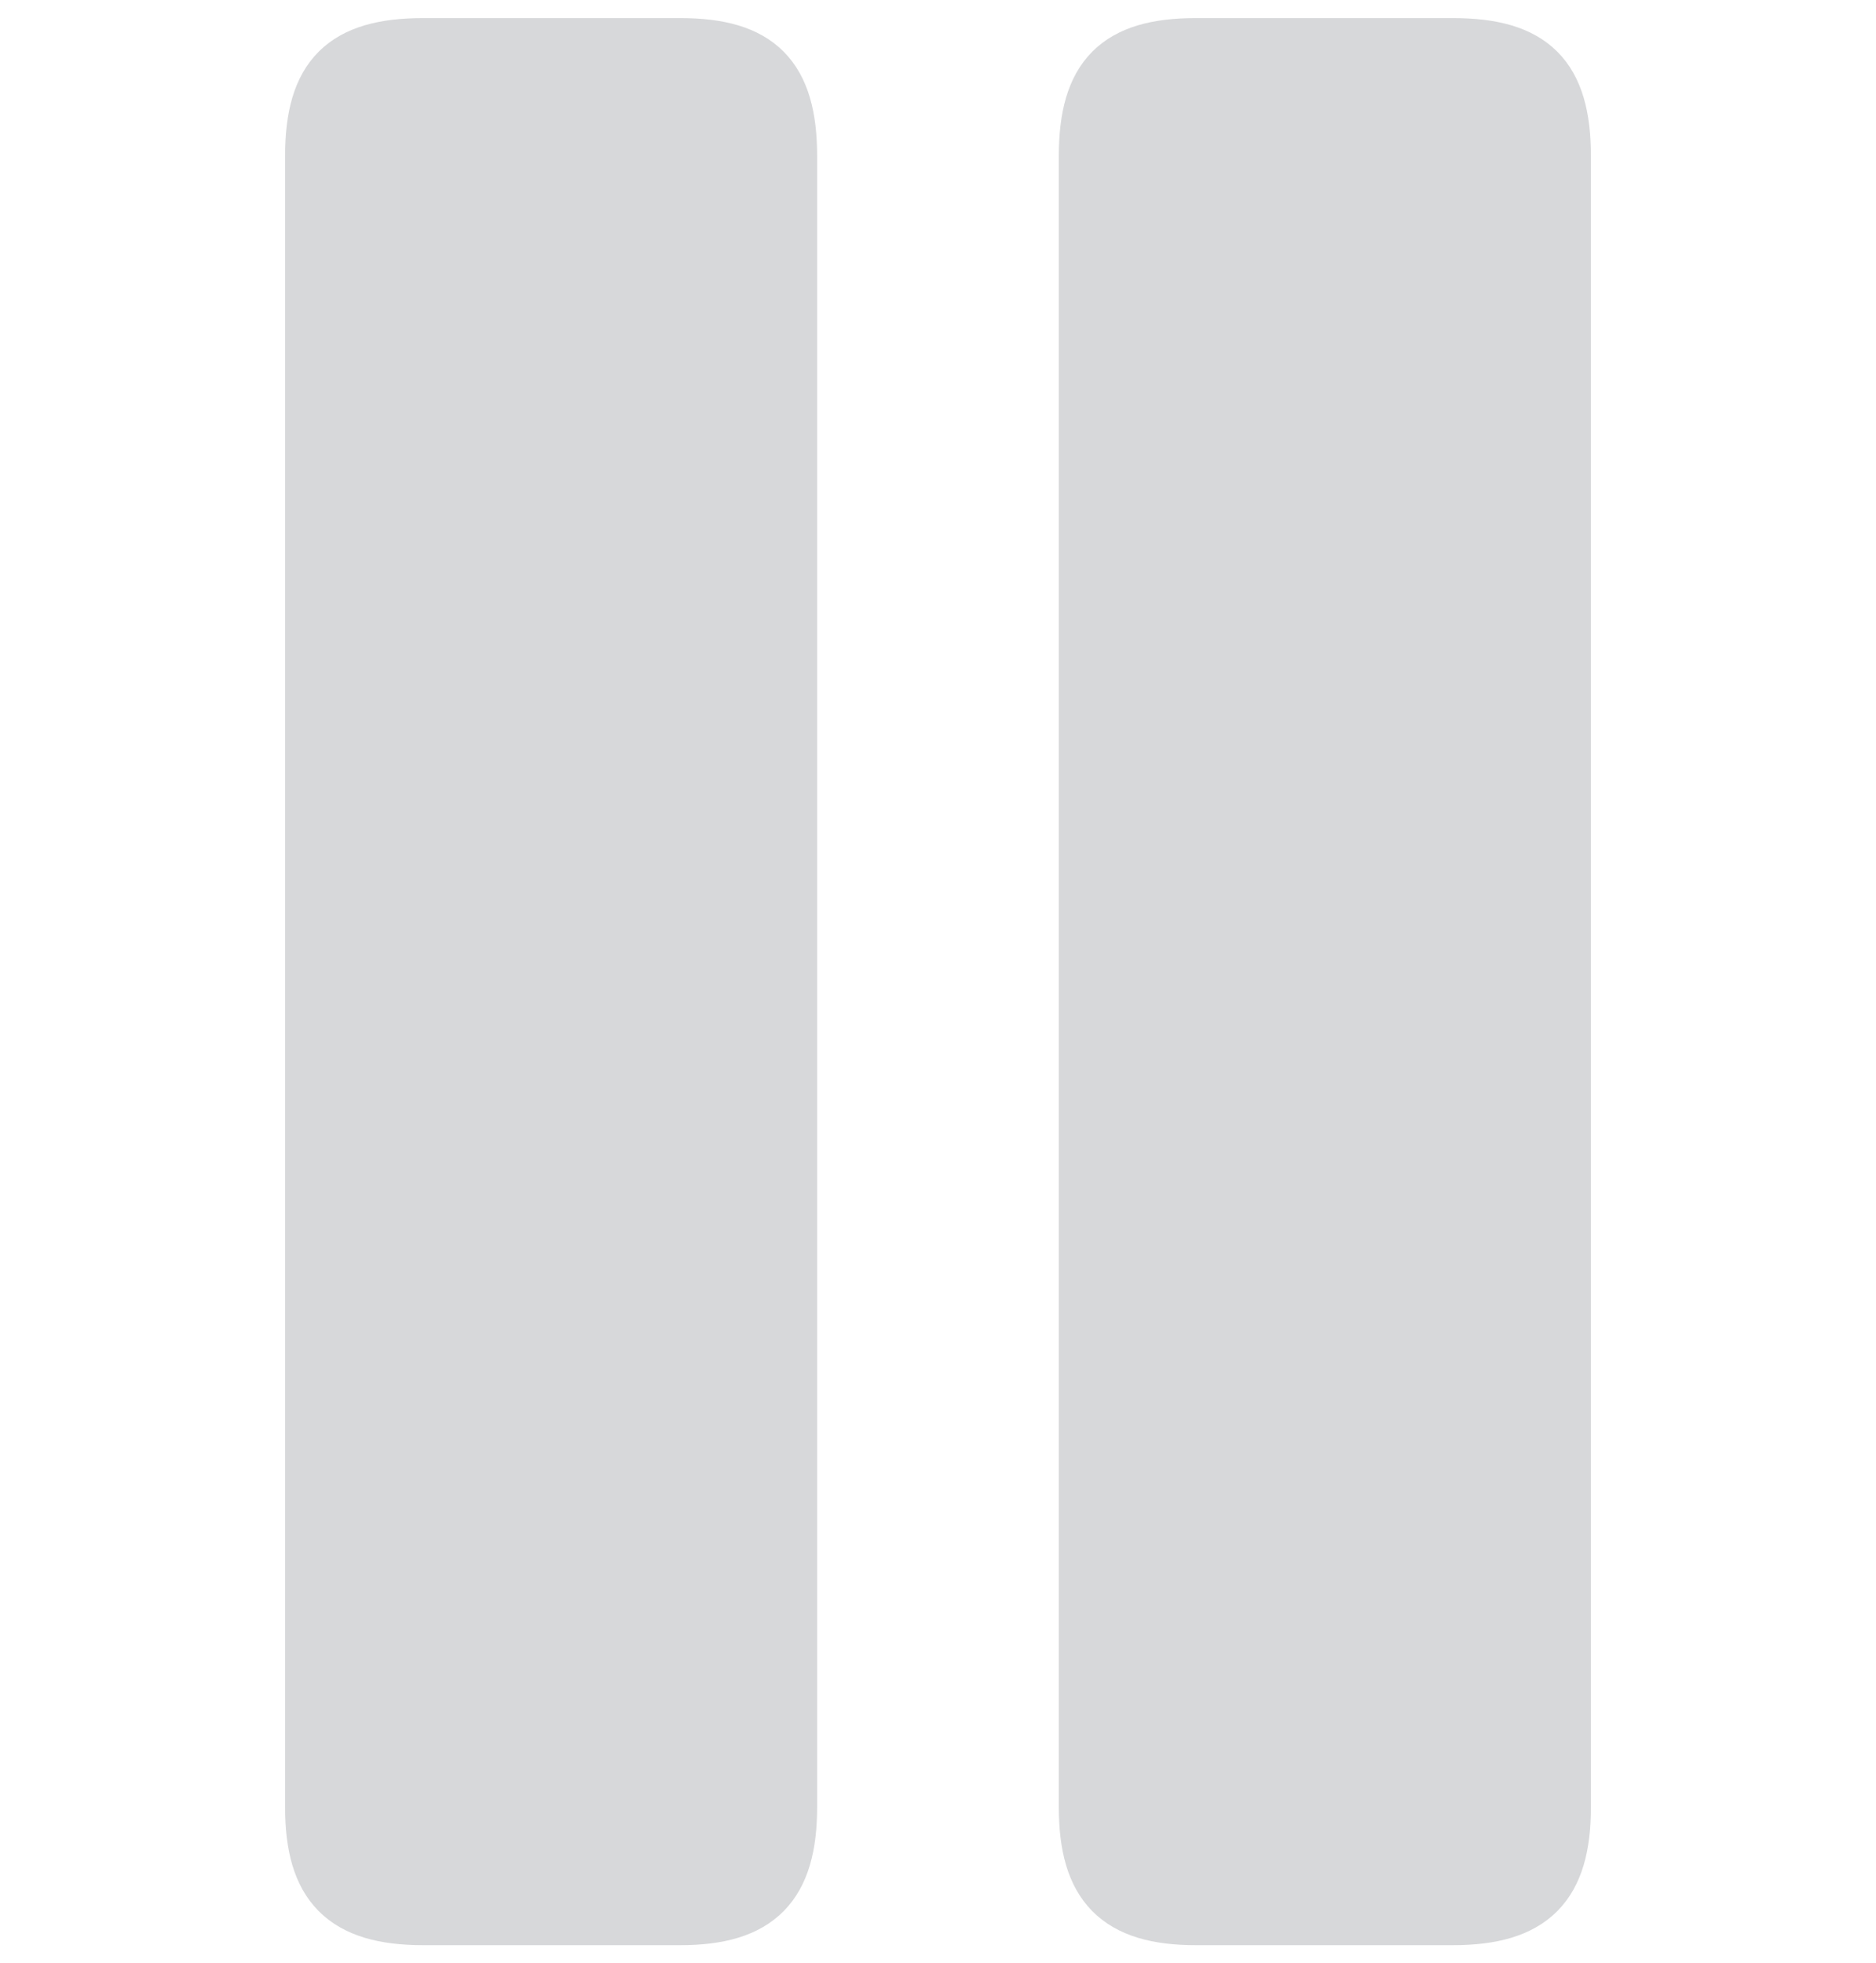 <svg width='32.764px' height='34.289px' direction='ltr' xmlns='http://www.w3.org/2000/svg' version='1.1'>
<g fill-rule='nonzero' transform='scale(1,-1) translate(0,-34.289)'>
<path fill='#d7d8da' stroke='#d7d8da' fill-opacity='1.0' stroke-width='1.0' d='
    M 7.391,0.816
    L 11.881,0.816
    C 13.234,0.816 13.771,1.375 13.771,2.729
    L 13.771,31.561
    C 13.771,32.936 13.234,33.473 11.881,33.473
    L 7.391,33.473
    C 6.016,33.473 5.479,32.936 5.479,31.561
    L 5.479,2.729
    C 5.479,1.375 6.016,0.816 7.391,0.816
    Z
    M 20.883,0.816
    L 25.373,0.816
    C 26.748,0.816 27.285,1.375 27.285,2.729
    L 27.285,31.561
    C 27.285,32.936 26.748,33.473 25.373,33.473
    L 20.883,33.473
    C 19.529,33.473 18.992,32.936 18.992,31.561
    L 18.992,2.729
    C 18.992,1.375 19.529,0.816 20.883,0.816
    Z
' />
</g>
</svg>